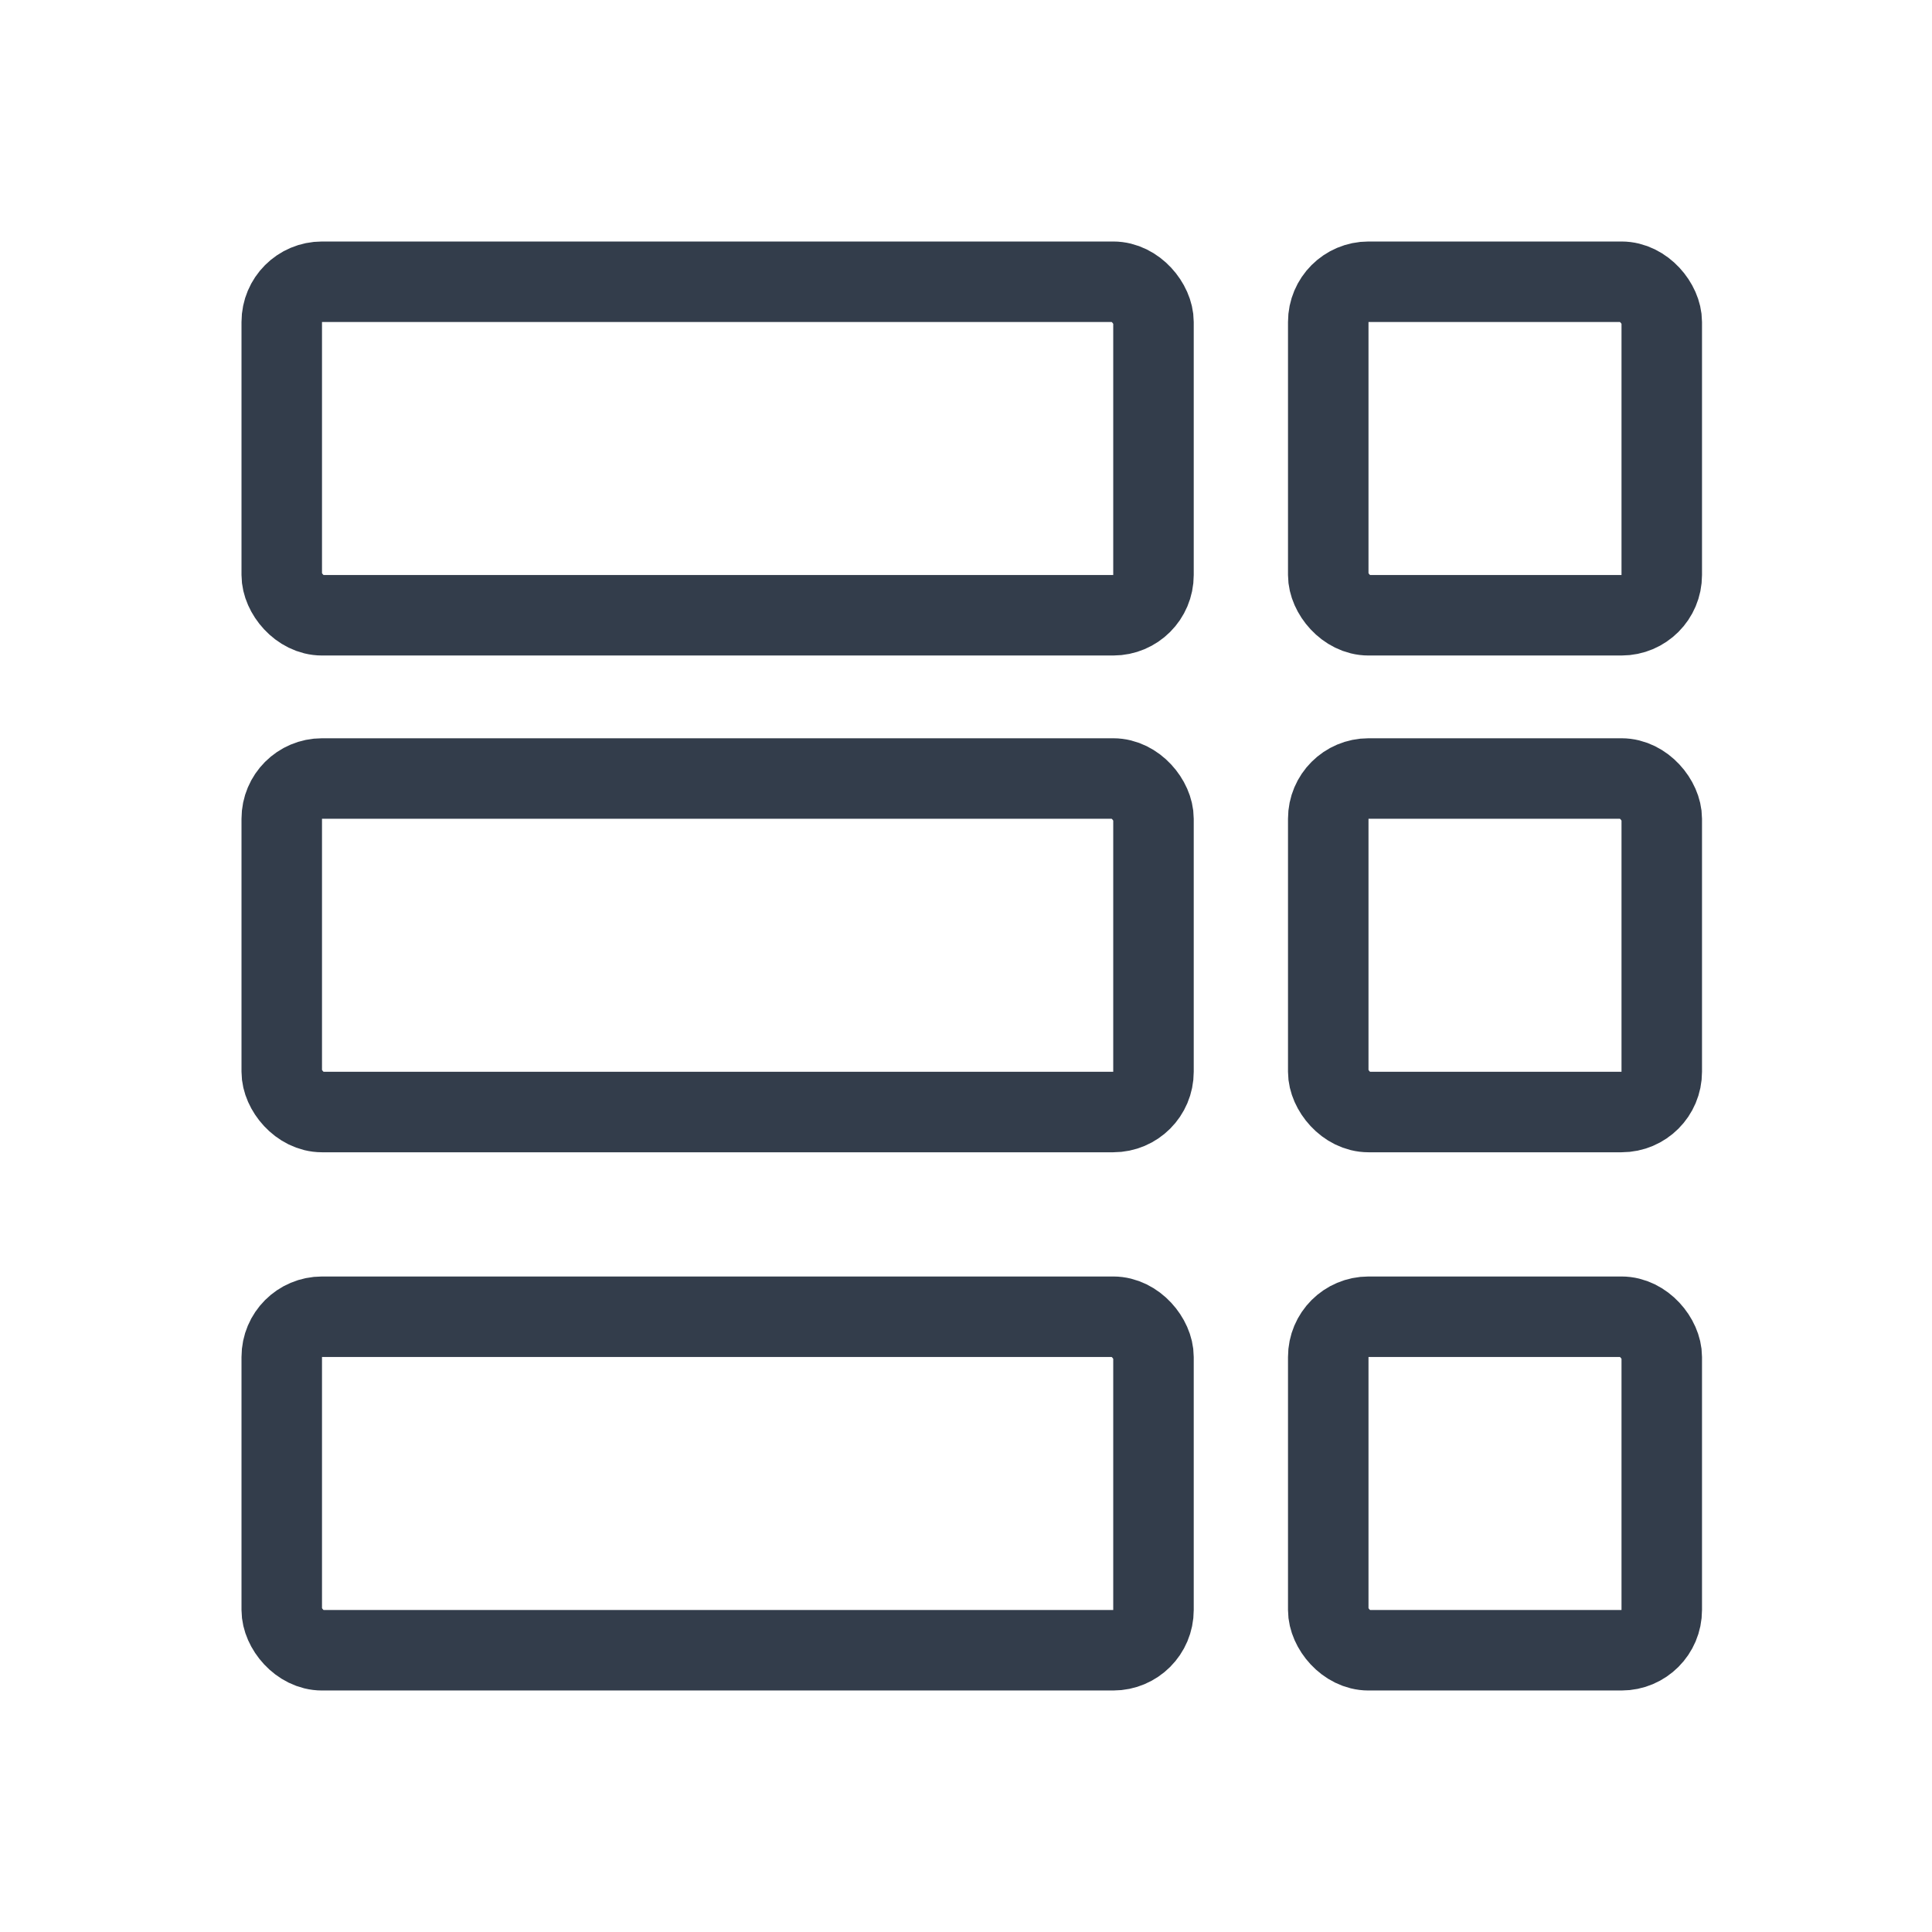 <svg width="24" height="24" viewBox="0 0 24 24" fill="none" xmlns="http://www.w3.org/2000/svg">
<rect x="16.5" y="3.5" width="4.143" height="4.143" rx="0.5" stroke="#333D4B"/>
<rect x="3.5" y="3.5" width="10.829" height="4.143" rx="0.5" stroke="#333D4B"/>
<rect x="16.5" y="9.671" width="4.143" height="4.143" rx="0.5" stroke="#333D4B"/>
<rect x="3.5" y="9.671" width="10.829" height="4.143" rx="0.5" stroke="#333D4B"/>
<rect x="16.5" y="16.357" width="4.143" height="4.143" rx="0.5" stroke="#333D4B"/>
<rect x="3.5" y="16.357" width="10.829" height="4.143" rx="0.5" stroke="#333D4B"/>
</svg>
